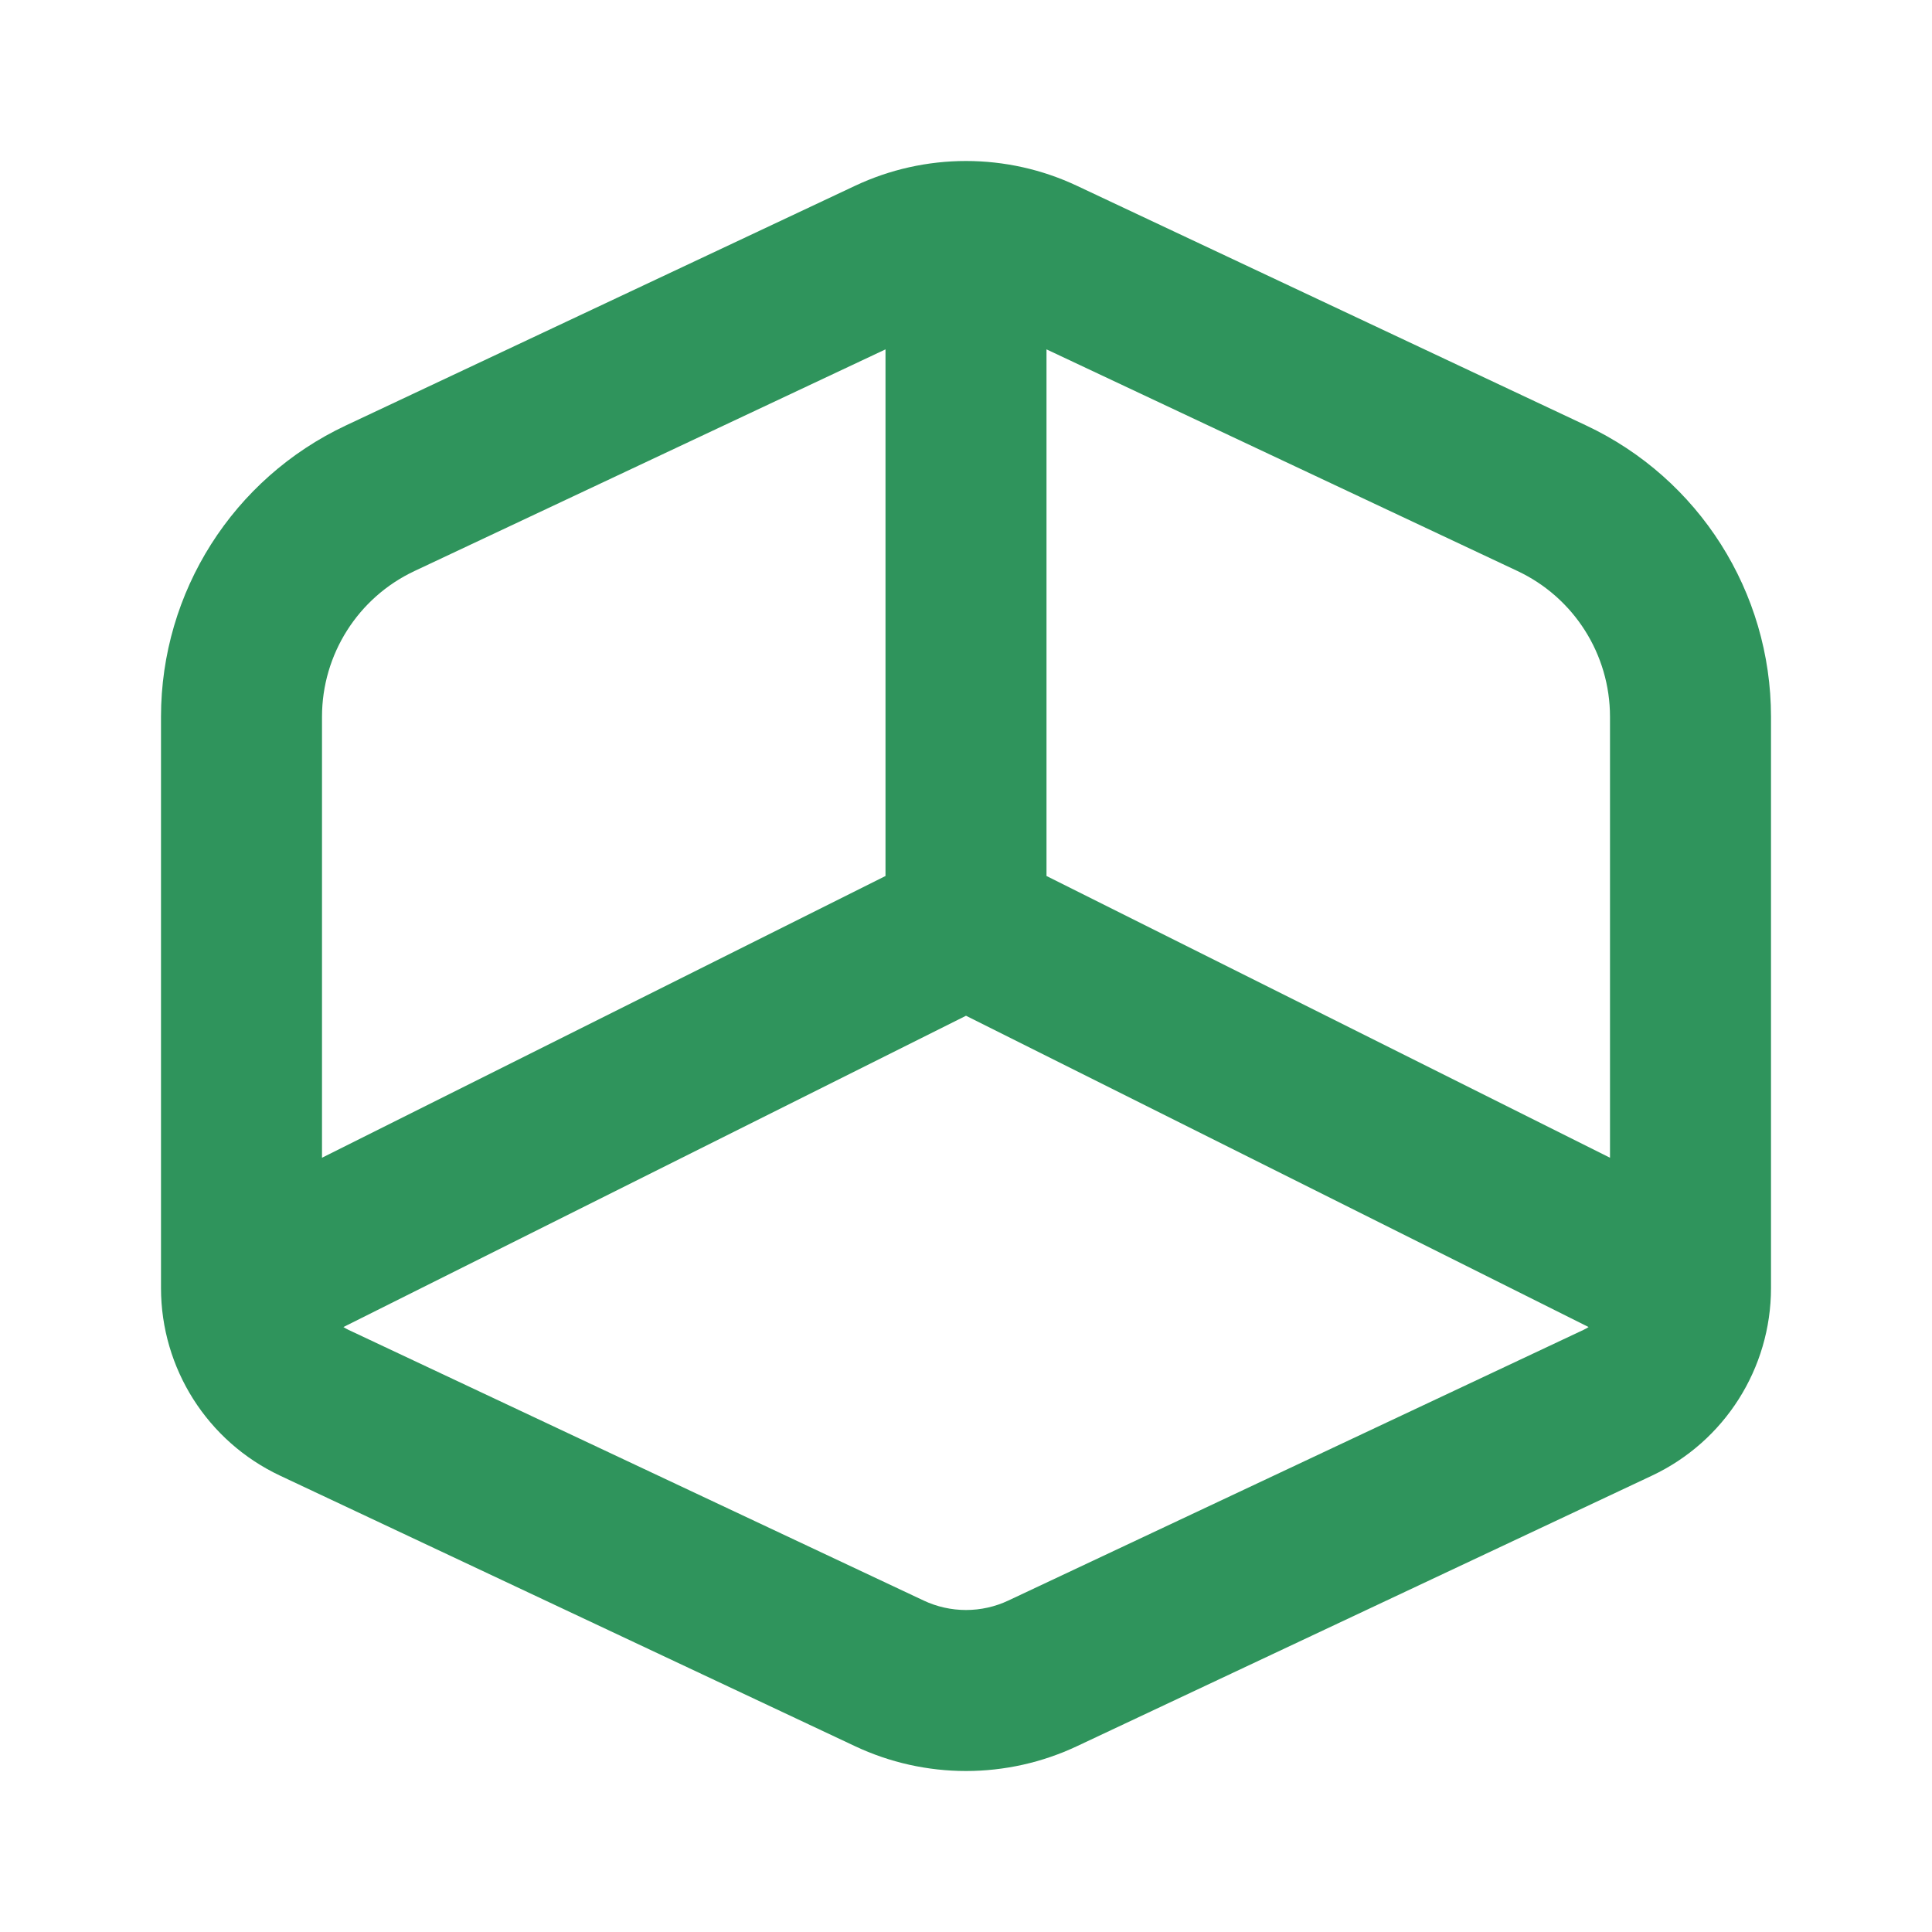 <svg width="24" height="24" viewBox="0 0 24 24" fill="none" xmlns="http://www.w3.org/2000/svg">
<path fill-rule="evenodd" clip-rule="evenodd" d="M12 2C11.524 2 11.053 2.105 10.622 2.308L4.297 5.285C2.895 5.944 2 7.354 2 8.904V16C2 16.998 2.576 17.906 3.479 18.331L10.622 21.692C11.053 21.895 11.524 22 12 22C12.476 22 12.947 21.895 13.378 21.692L20.521 18.331C21.424 17.906 22 16.998 22 16V8.904C22 7.354 21.105 5.944 19.703 5.285L13.378 2.308C12.947 2.105 12.476 2 12 2ZM20 14.382L13 10.882V4.34L18.852 7.094C19.553 7.424 20 8.129 20 8.904V14.382ZM12 12.618L19.734 16.485C19.714 16.498 19.692 16.51 19.669 16.521L12.527 19.882C12.362 19.96 12.182 20 12 20C11.818 20 11.638 19.96 11.473 19.882L4.331 16.521C4.308 16.51 4.286 16.498 4.266 16.485L12 12.618ZM11 10.882L4 14.382V8.904C4 8.129 4.447 7.424 5.148 7.094L11 4.34V10.882Z" fill="#2F945C"/>
</svg>
